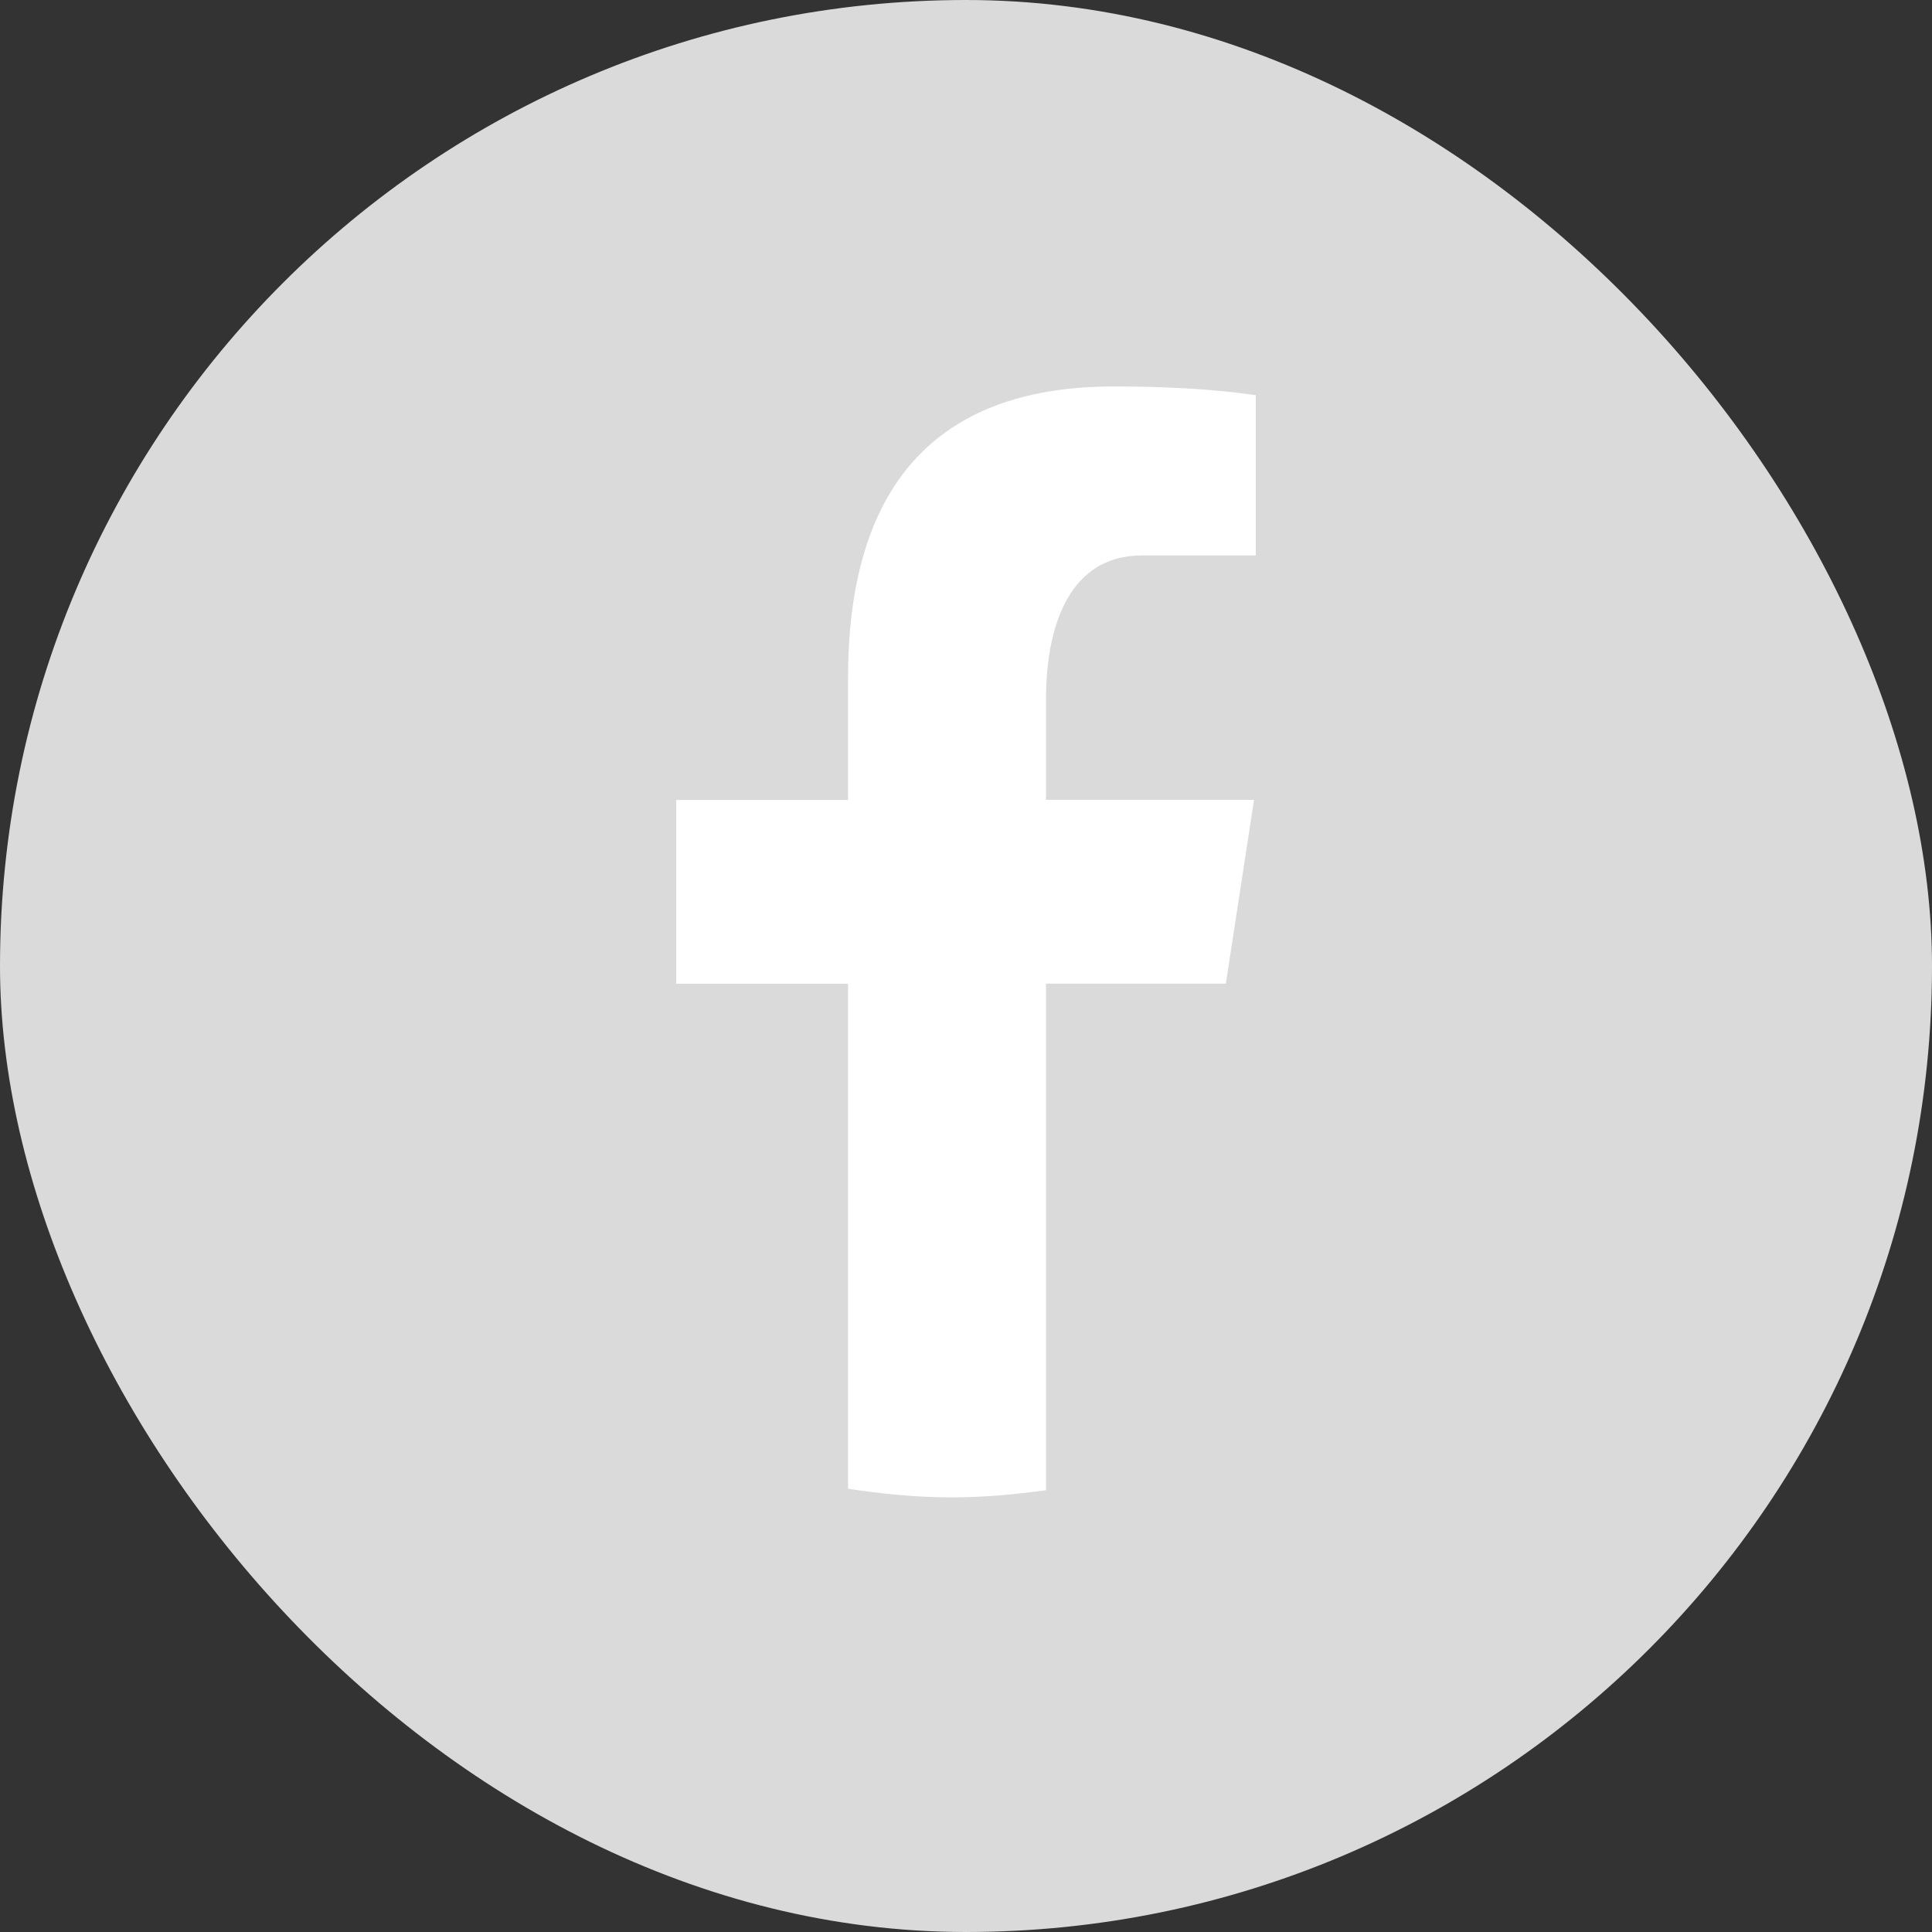 <svg width="24" height="24" fill="none" xmlns="http://www.w3.org/2000/svg"><rect width="100%" height="100%" fill="#333333" stroke="none"/><rect width="24" height="24" rx="12" fill="#DADADA"/><path d="M12.994 12.219h2.234l.35-2.283h-2.584V8.69c0-.948.308-1.79 1.19-1.79H15.6V4.909c-.249-.034-.775-.108-1.77-.108-2.077 0-3.295 1.104-3.295 3.618v1.518H8.4v2.283h2.135v6.274c.423.064.851.107 1.291.107.397 0 .785-.037 1.168-.089V12.22Z" fill="#fff"/></svg>